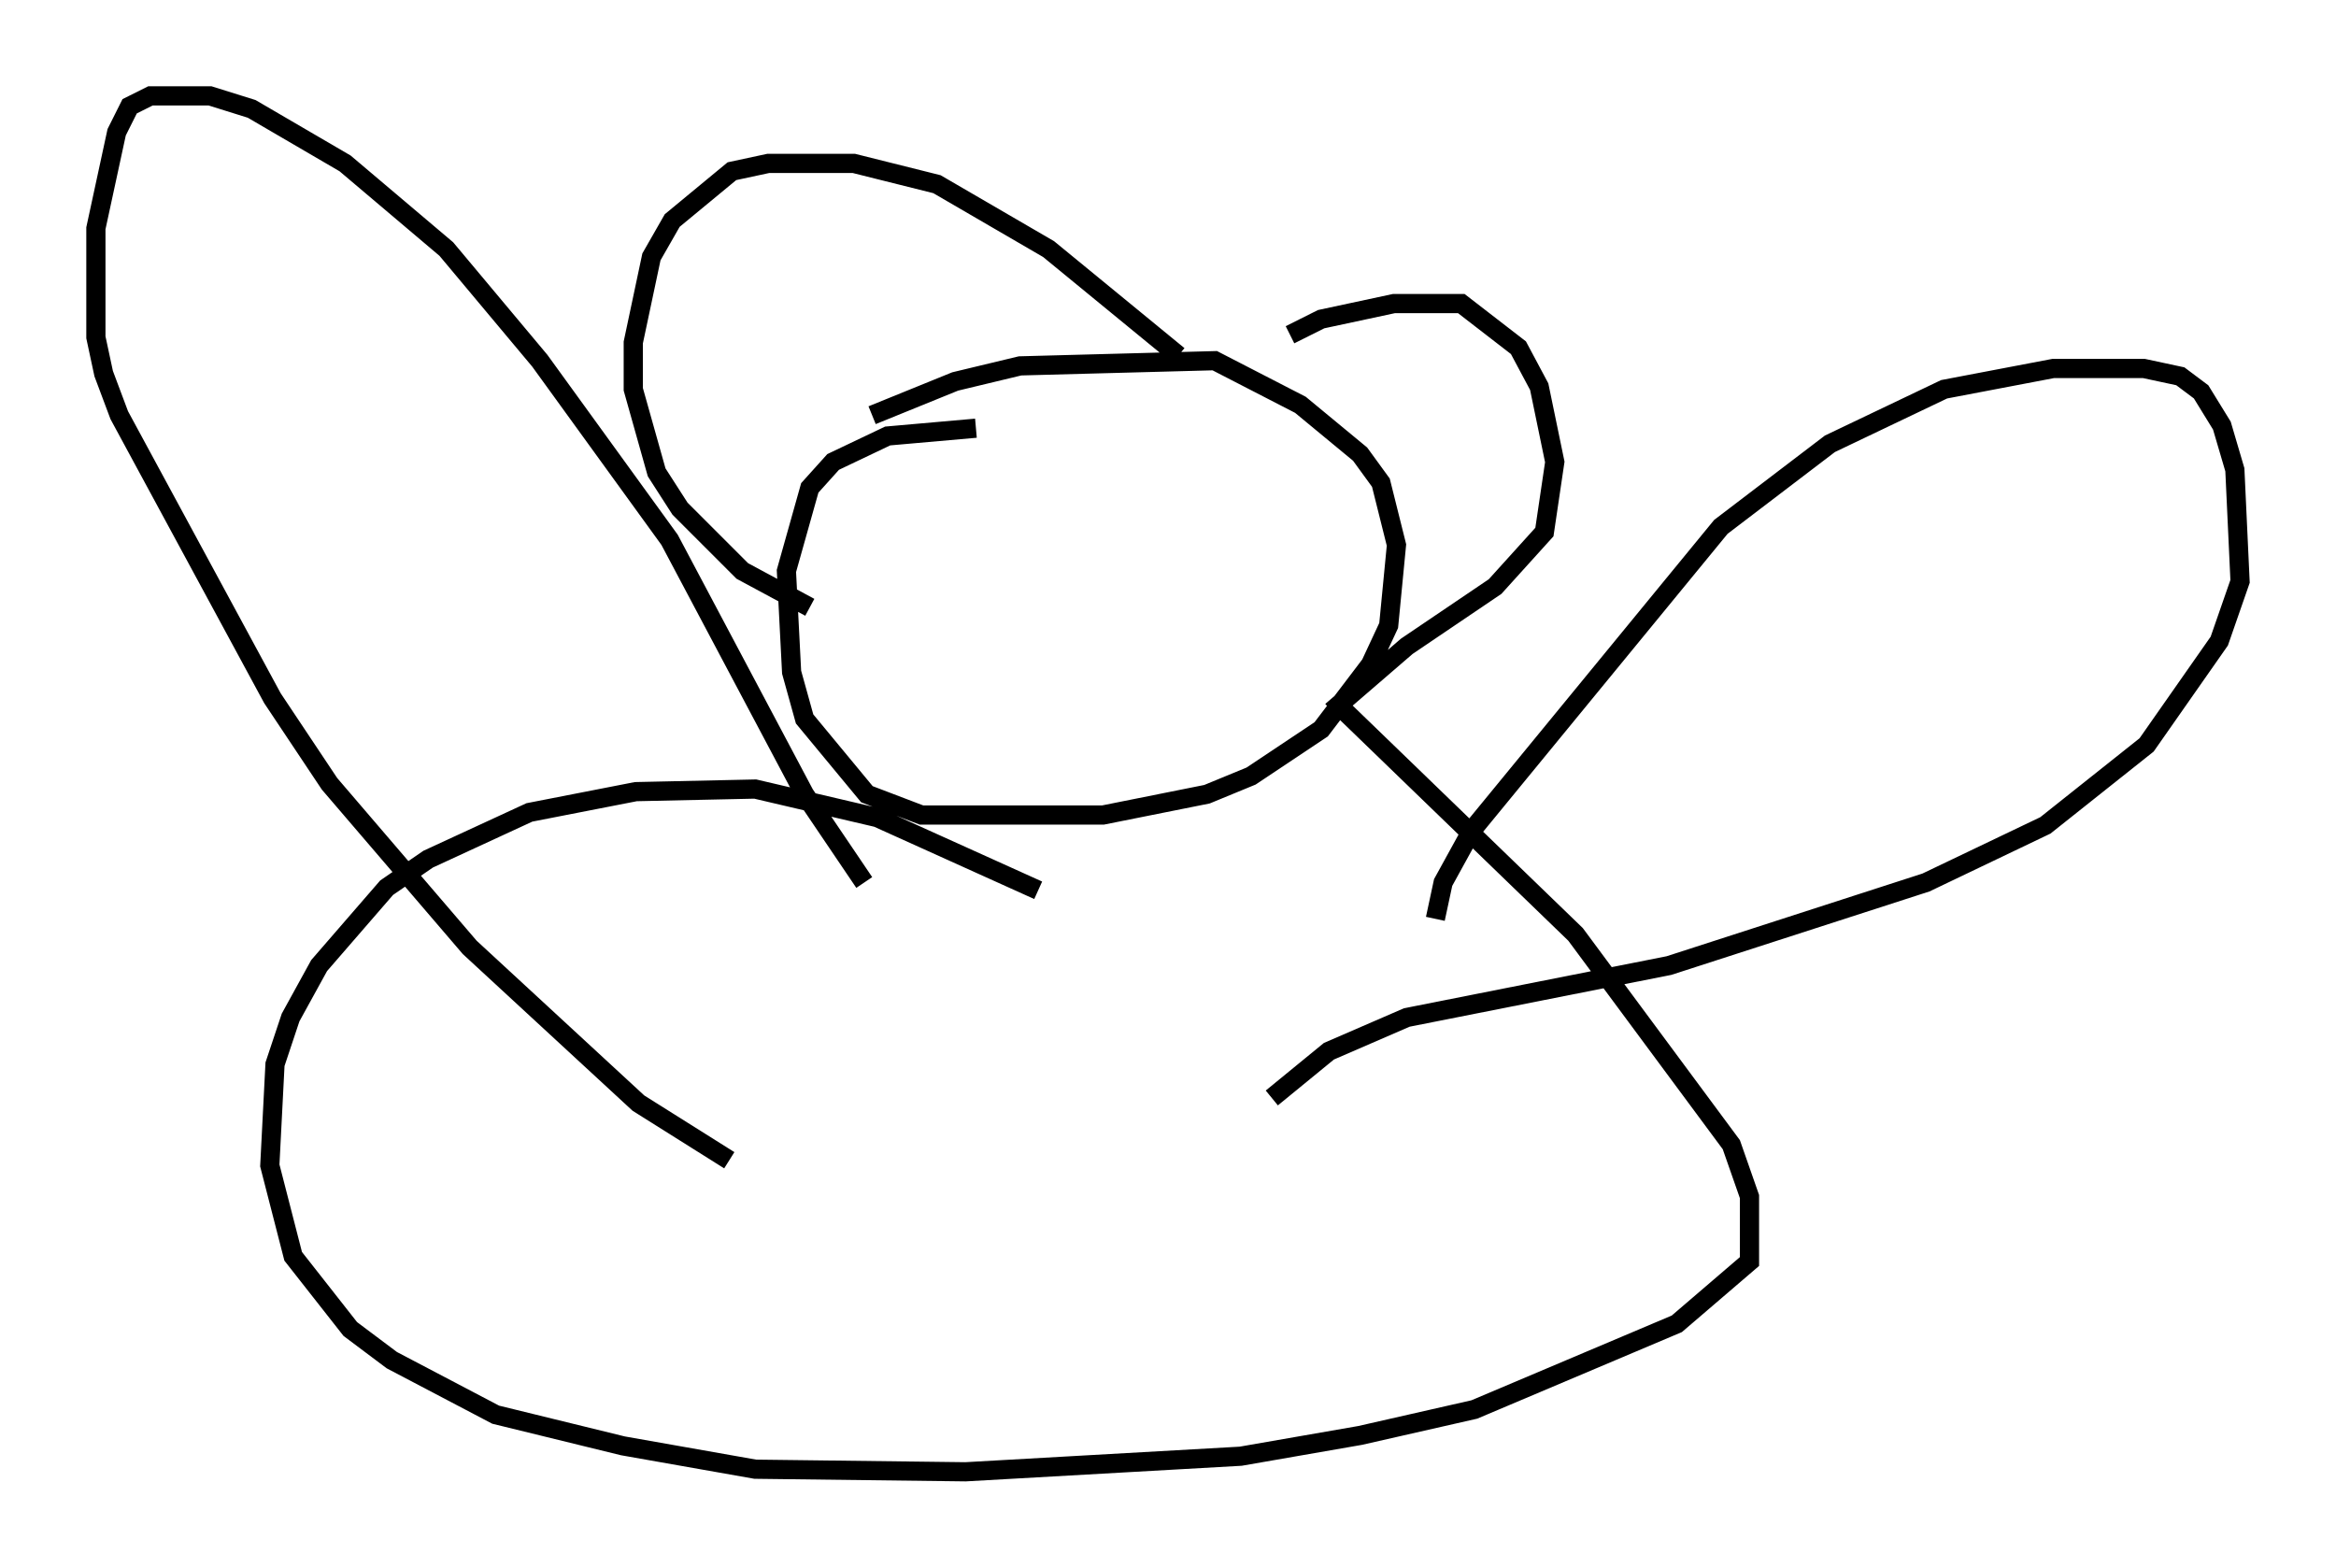 <?xml version="1.0" encoding="utf-8" ?>
<svg baseProfile="full" height="81.718" version="1.1" width="121.771" xmlns="http://www.w3.org/2000/svg" xmlns:ev="http://www.w3.org/2001/xml-events" xmlns:xlink="http://www.w3.org/1999/xlink"><defs /><rect fill="white" height="81.718" width="121.771" x="0" y="0" /><path d="M63.321, 20.561 m3.924, -3.112 l1.624, -0.812 3.789, -0.812 l3.518, 0.0 2.977, 2.3 l1.083, 2.03 0.812, 3.924 l-0.541, 3.654 -2.571, 2.842 l-4.601, 3.112 -3.924, 3.383 m-7.984, -18.538 l-6.766, -5.548 -5.819, -3.383 l-4.33, -1.083 -4.465, 0.0 l-1.894, 0.406 -3.112, 2.571 l-1.083, 1.894 -0.947, 4.465 l0.0, 2.436 1.218, 4.33 l1.218, 1.894 3.248, 3.248 l3.518, 1.894 m3.248, -10.013 l4.33, -1.759 3.383, -0.812 l10.149, -0.271 4.465, 2.3 l3.112, 2.571 1.083, 1.488 l0.812, 3.248 -0.406, 4.195 l-0.947, 2.03 -2.571, 3.383 l-3.654, 2.436 -2.3, 0.947 l-5.413, 1.083 -9.472, 0.0 l-2.842, -1.083 -3.248, -3.924 l-0.677, -2.436 -0.271, -5.277 l1.218, -4.33 1.218, -1.353 l2.842, -1.353 4.601, -0.406 m19.08, 14.614 l12.178, 11.773 8.119, 10.961 l0.947, 2.706 0.0, 3.383 l-3.789, 3.248 -10.555, 4.465 l-5.954, 1.353 -6.225, 1.083 l-14.344, 0.812 -10.961, -0.135 l-6.901, -1.218 -6.631, -1.624 l-5.413, -2.842 -2.165, -1.624 l-2.977, -3.789 -1.218, -4.736 l0.271, -5.277 0.812, -2.436 l1.488, -2.706 3.518, -4.059 l2.165, -1.488 5.277, -2.436 l5.548, -1.083 6.225, -0.135 l6.36, 1.488 8.39, 3.789 m20.703, 1.488 l0.406, -1.894 1.488, -2.706 l12.99, -15.832 5.683, -4.33 l5.954, -2.842 5.683, -1.083 l4.736, 0.0 1.894, 0.406 l1.083, 0.812 1.083, 1.759 l0.677, 2.3 0.271, 5.819 l-1.083, 3.112 -3.789, 5.413 l-5.277, 4.195 -6.225, 2.977 l-13.396, 4.33 -13.667, 2.706 l-4.059, 1.759 -2.977, 2.436 m-21.245, -11.231 l-3.112, -4.601 -7.036, -13.261 l-6.766, -9.337 -4.871, -5.819 l-5.277, -4.465 -4.871, -2.842 l-2.165, -0.677 -3.112, 0.0 l-1.083, 0.541 -0.677, 1.353 l-1.083, 5.007 0.0, 5.683 l0.406, 1.894 0.812, 2.165 l7.984, 14.75 2.977, 4.465 l7.307, 8.525 8.796, 8.119 l4.736, 2.977 " fill="none" stroke="black" stroke-width="1" /></svg>